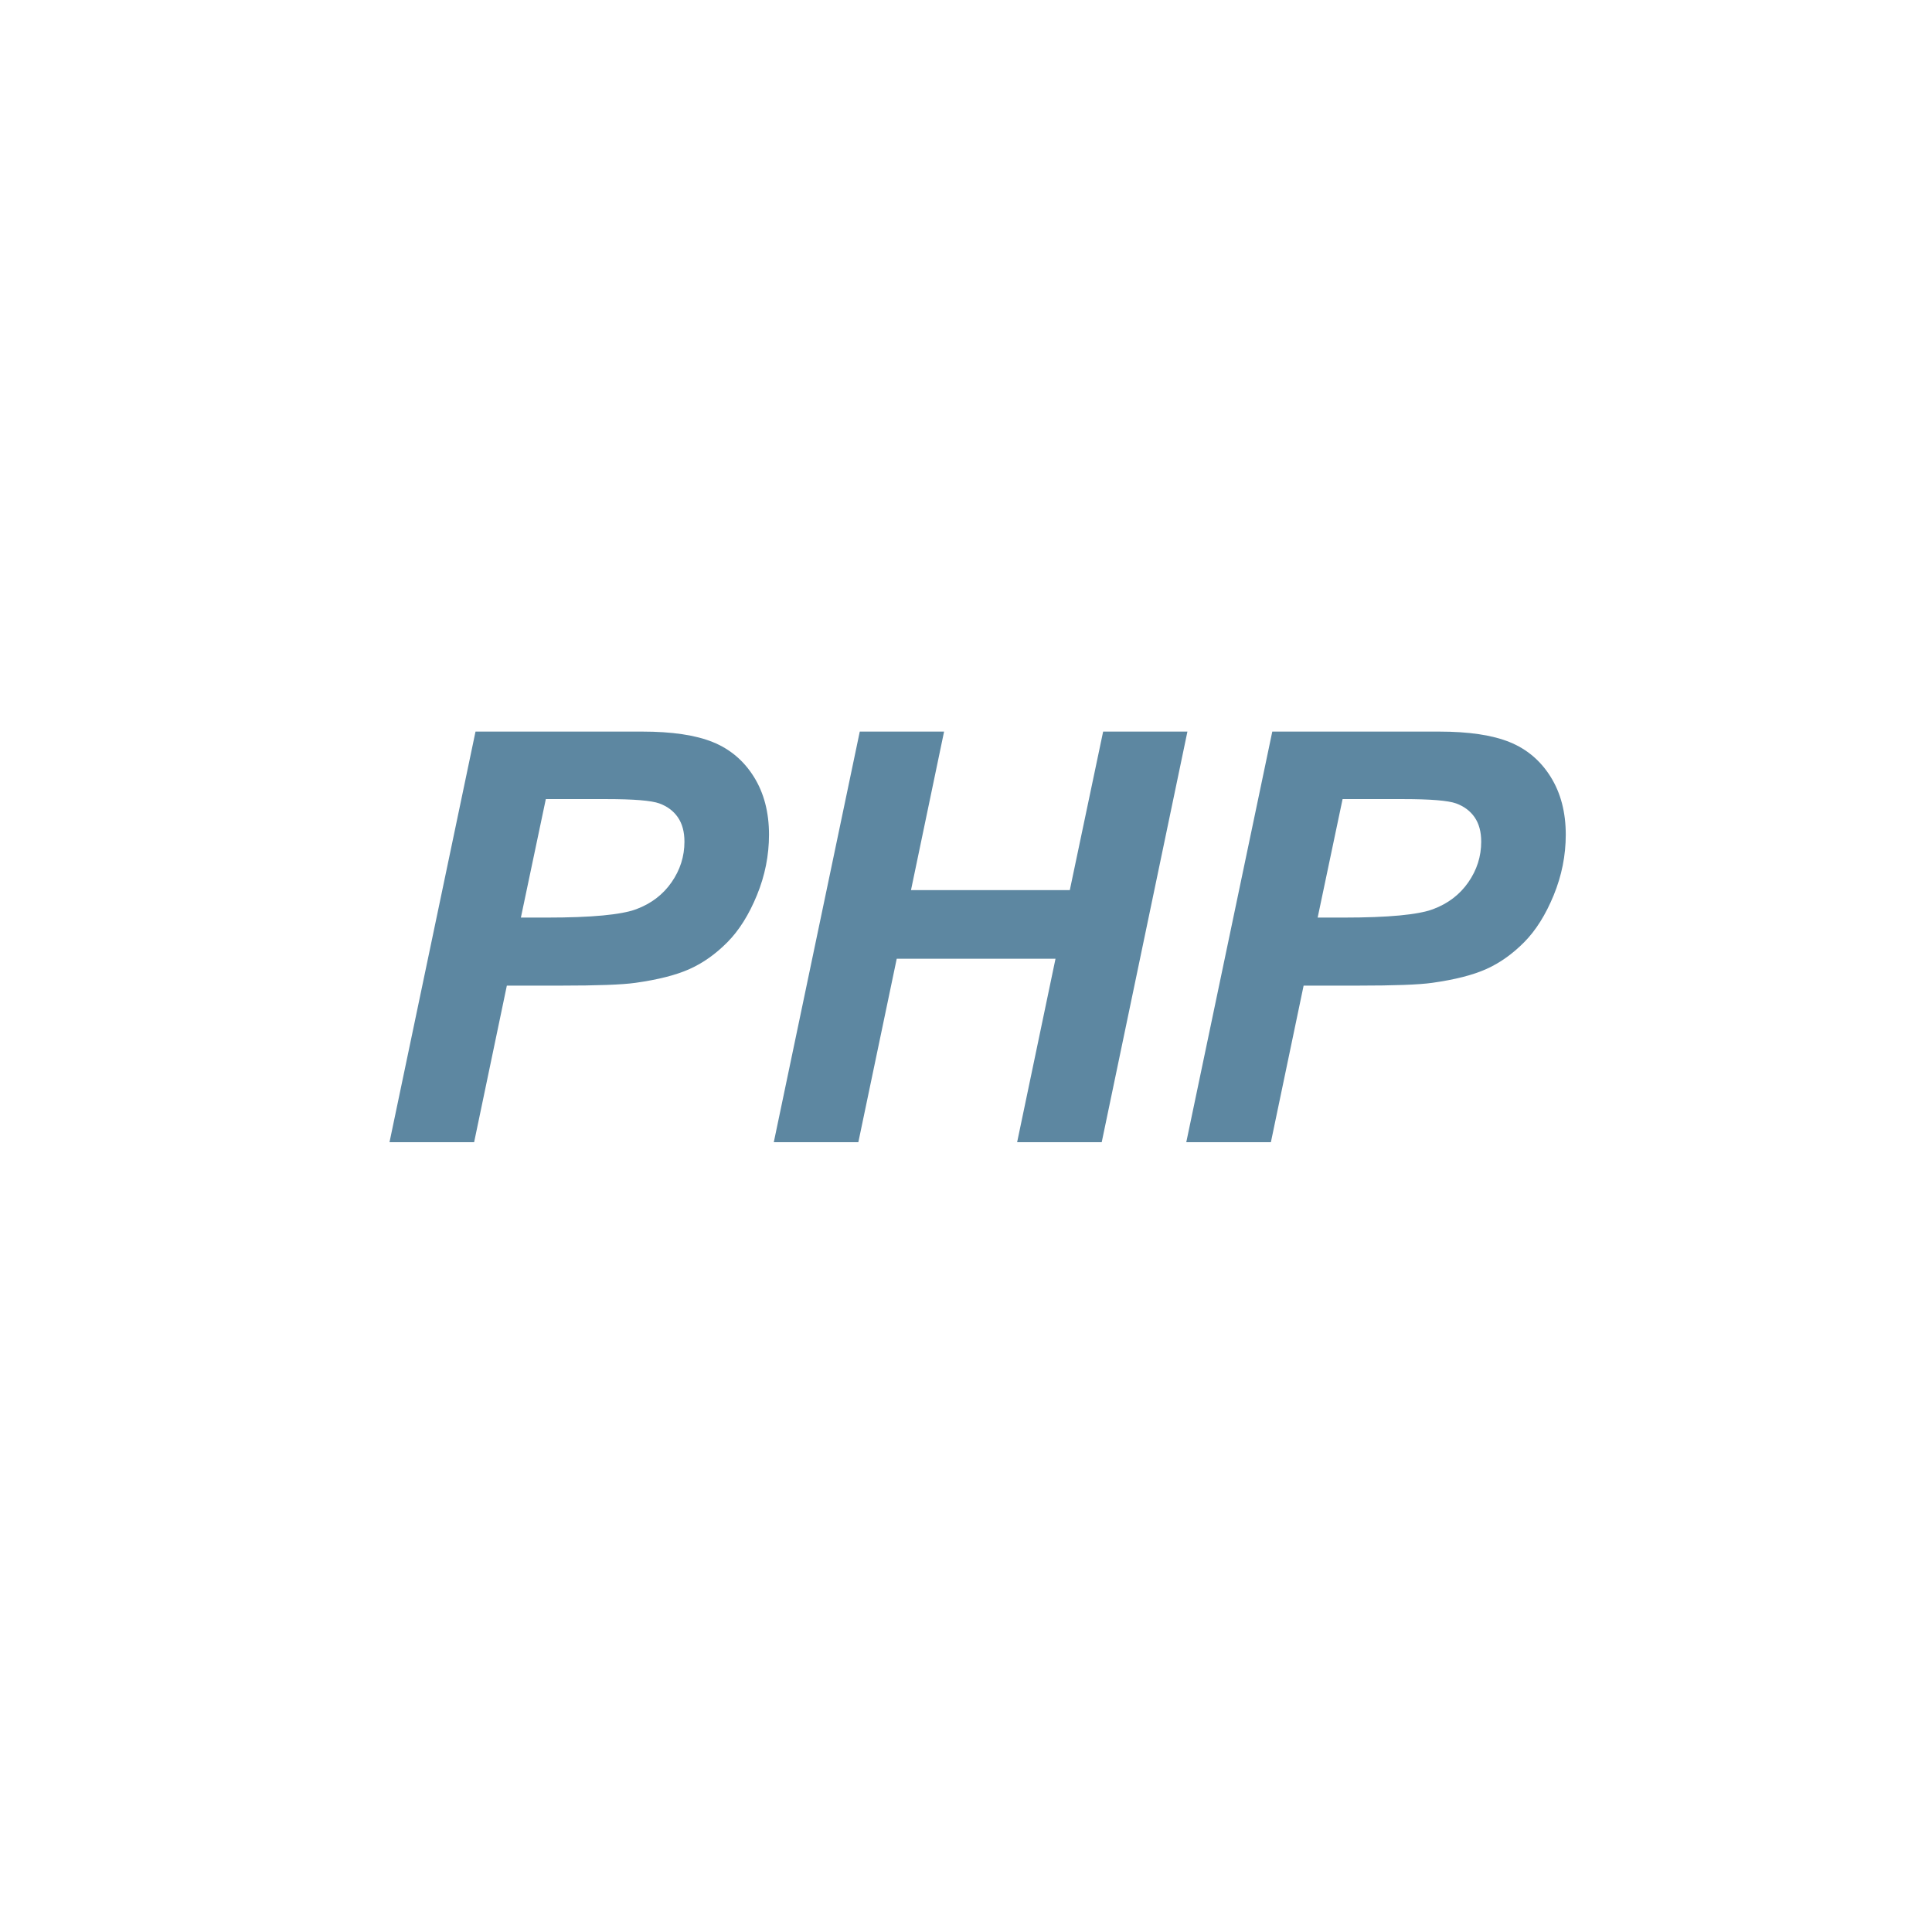 <svg width="240" height="240" viewBox="0 0 240 240" fill="none" xmlns="http://www.w3.org/2000/svg">
<path d="M58.898 141.885H48.386L59.07 90.881H79.804C83.49 90.881 86.407 91.316 88.552 92.186C90.698 93.056 92.396 94.496 93.649 96.499C94.901 98.505 95.528 100.901 95.528 103.684C95.528 106.26 95.029 108.761 94.031 111.199C93.034 113.632 91.811 115.582 90.36 117.045C88.909 118.507 87.349 119.617 85.68 120.367C84.011 121.121 81.761 121.695 78.934 122.092C77.287 122.325 74.201 122.437 69.675 122.437H62.962L58.898 141.885ZM64.706 113.985H67.942C73.485 113.985 77.183 113.636 79.039 112.942C80.895 112.249 82.358 111.135 83.422 109.601C84.487 108.067 85.024 106.391 85.024 104.557C85.024 103.327 84.75 102.319 84.206 101.527C83.659 100.74 82.894 100.166 81.911 99.806C80.921 99.446 78.724 99.266 75.319 99.266H67.804L64.706 113.985Z" fill="#5D87A1"/>
<path d="M131.119 119.1H111.394L106.627 141.885H96.124L106.804 90.881H117.277L113.167 110.572H132.896L137.036 90.881H147.506L136.86 141.885H126.352L131.119 119.1Z" fill="#5D87A1"/>
<path d="M157.875 141.885H147.364L158.048 90.881H178.781C182.468 90.881 185.385 91.316 187.53 92.186C189.675 93.056 191.374 94.496 192.626 96.499C193.879 98.505 194.505 100.901 194.505 103.684C194.505 106.26 194.006 108.761 193.009 111.199C192.011 113.632 190.789 115.582 189.338 117.045C187.886 118.507 186.326 119.617 184.658 120.367C182.989 121.121 180.739 121.695 177.911 122.092C176.265 122.325 173.179 122.437 168.653 122.437H161.94L157.875 141.885ZM163.684 113.985H166.92C172.463 113.985 176.16 113.636 178.016 112.942C179.873 112.249 181.335 111.135 182.4 109.601C183.465 108.067 184.001 106.391 184.001 104.557C184.001 103.327 183.728 102.319 183.184 101.527C182.636 100.74 181.871 100.166 180.889 99.806C179.899 99.446 177.701 99.266 174.296 99.266H166.781L163.684 113.985Z" fill="#5D87A1"/>
</svg>
